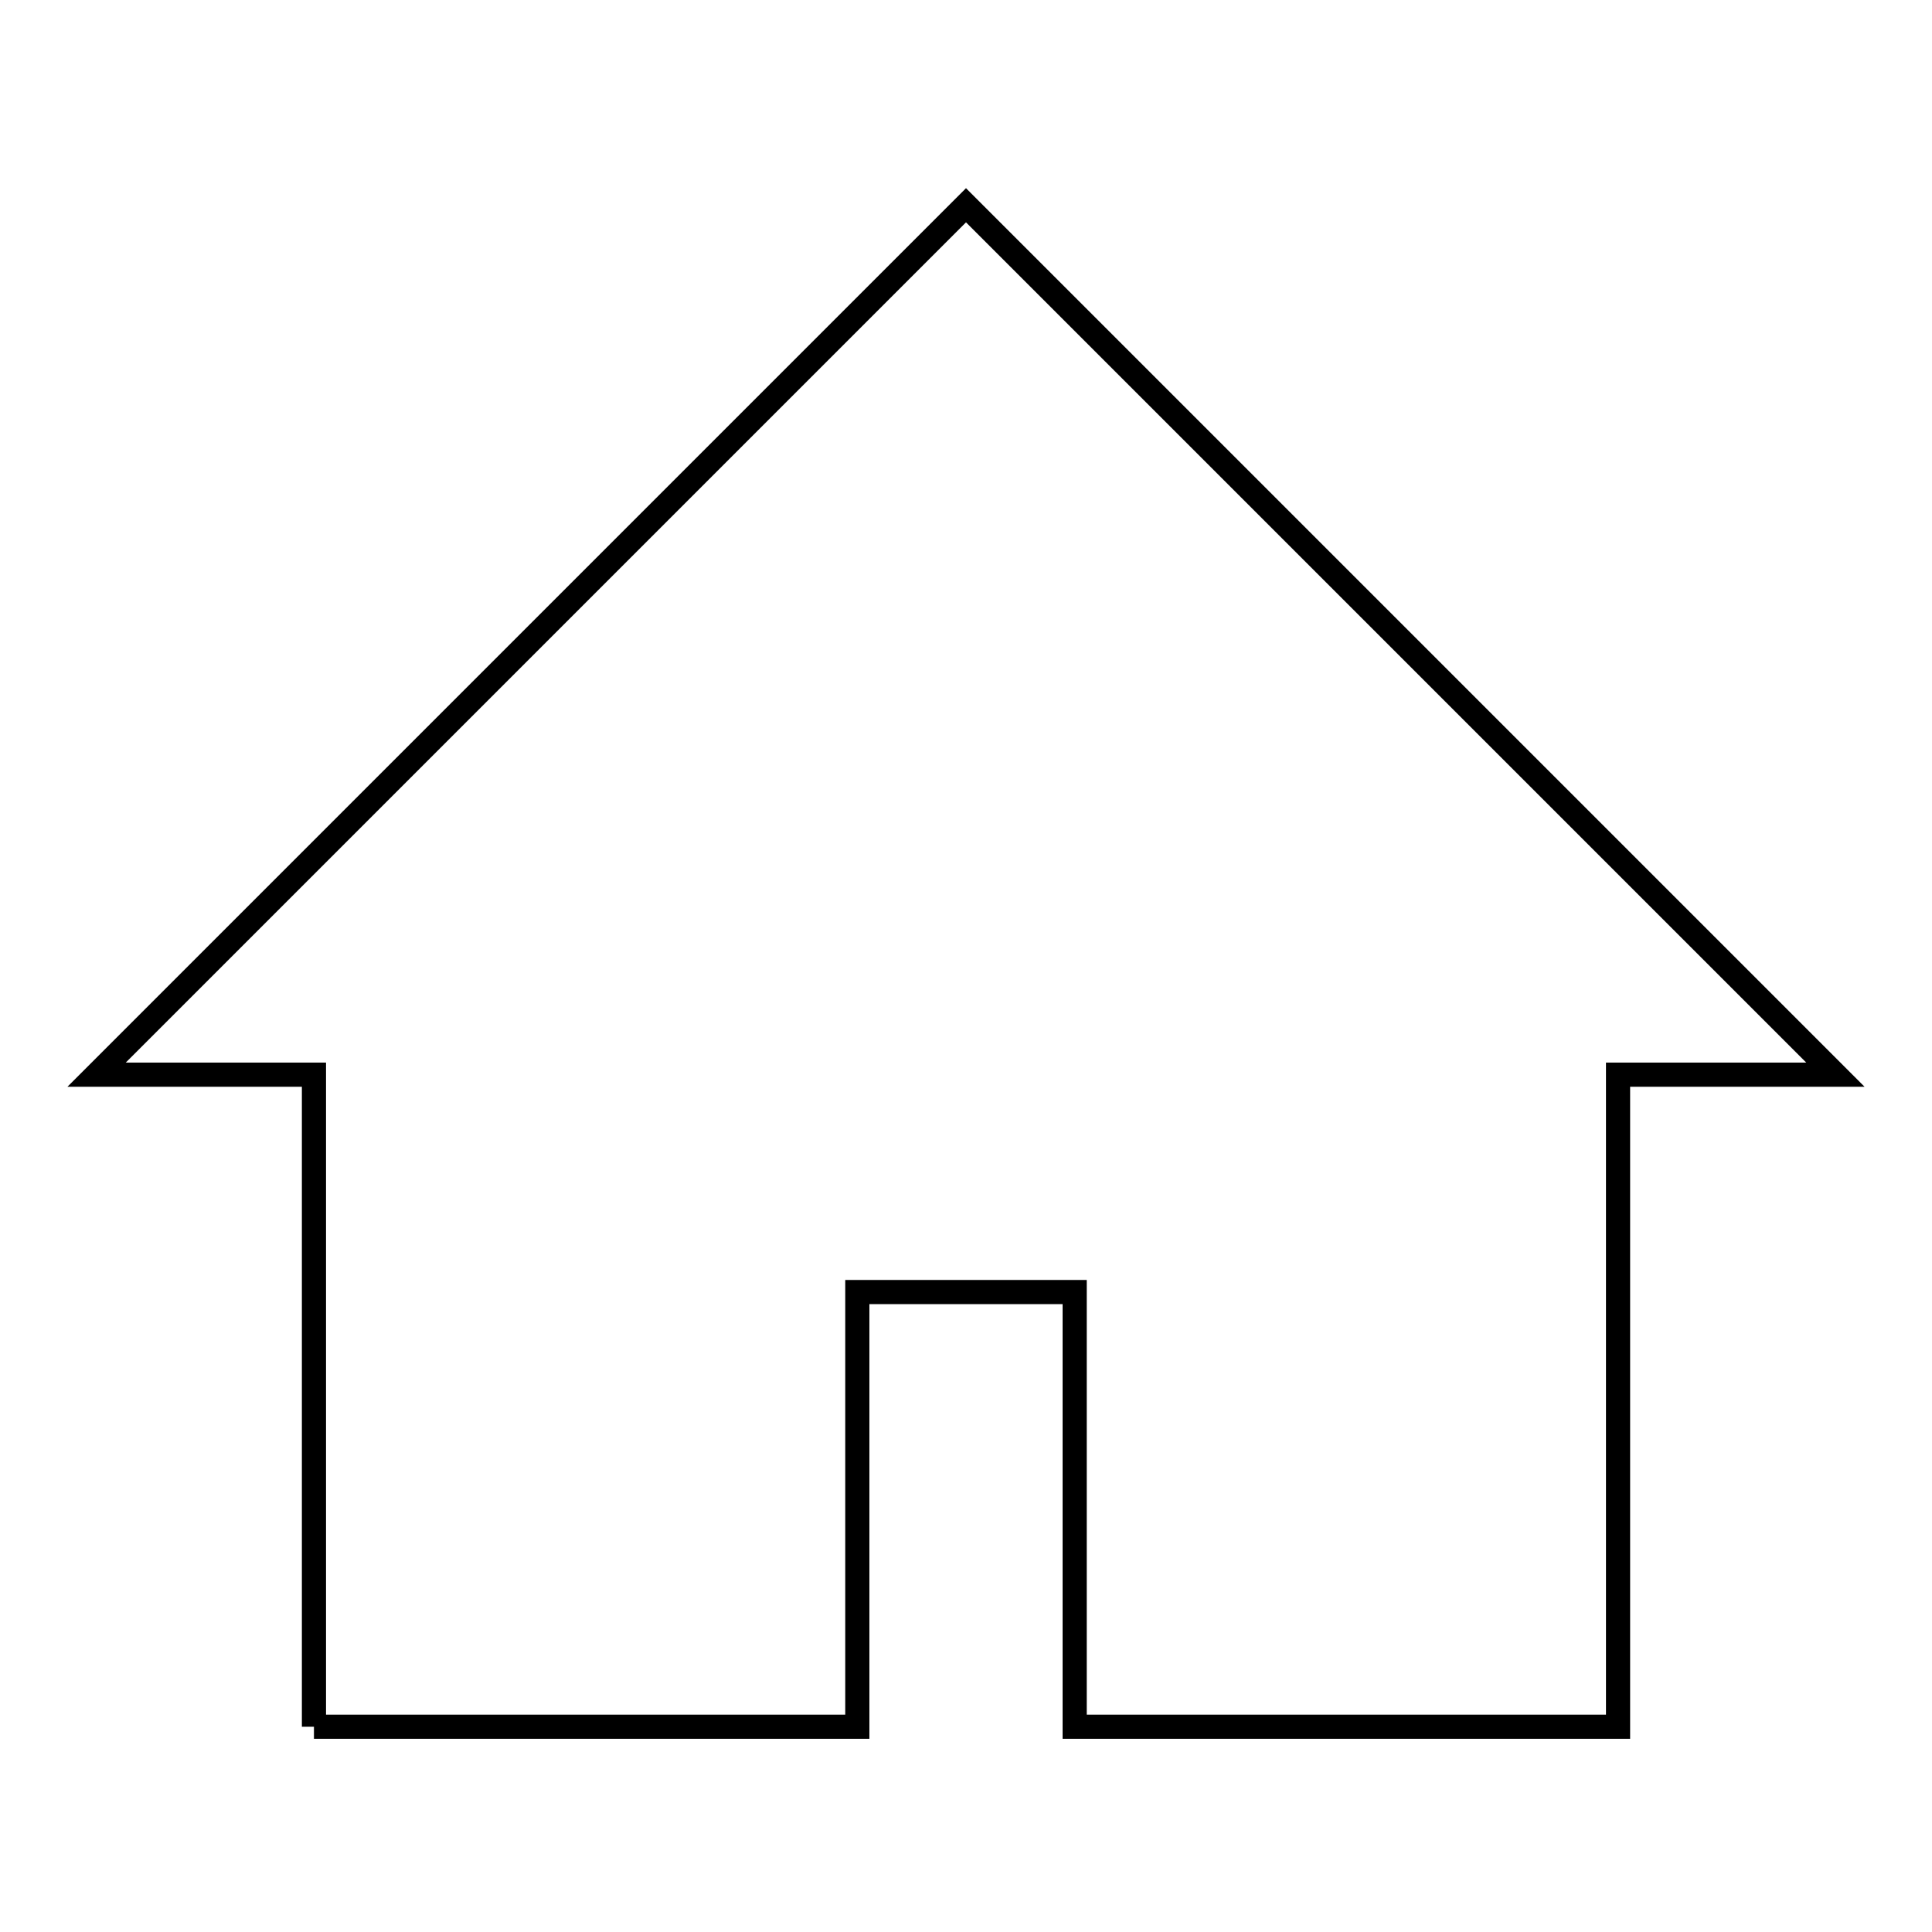 <svg xmlns="http://www.w3.org/2000/svg" viewBox="0.0 0.0 24.0 24.0" height="200px" width="200px"><path fill="none" stroke="black" stroke-width=".3" stroke-opacity="1.0"  filling="0" d="M3.9 21.45 L3.9 17.4 L3.9 13.35 L1.2 13.35 L4.8 9.75 L8.4 6.15 L12.0 2.55 L15.6 6.15 L19.2 9.75 L22.8 13.35 L20.1 13.35 L20.1 17.4 L20.1 21.45 L13.35 21.45 L13.35 16.05 L10.65 16.05 L10.65 21.45 L3.9 21.45"></path></svg>
